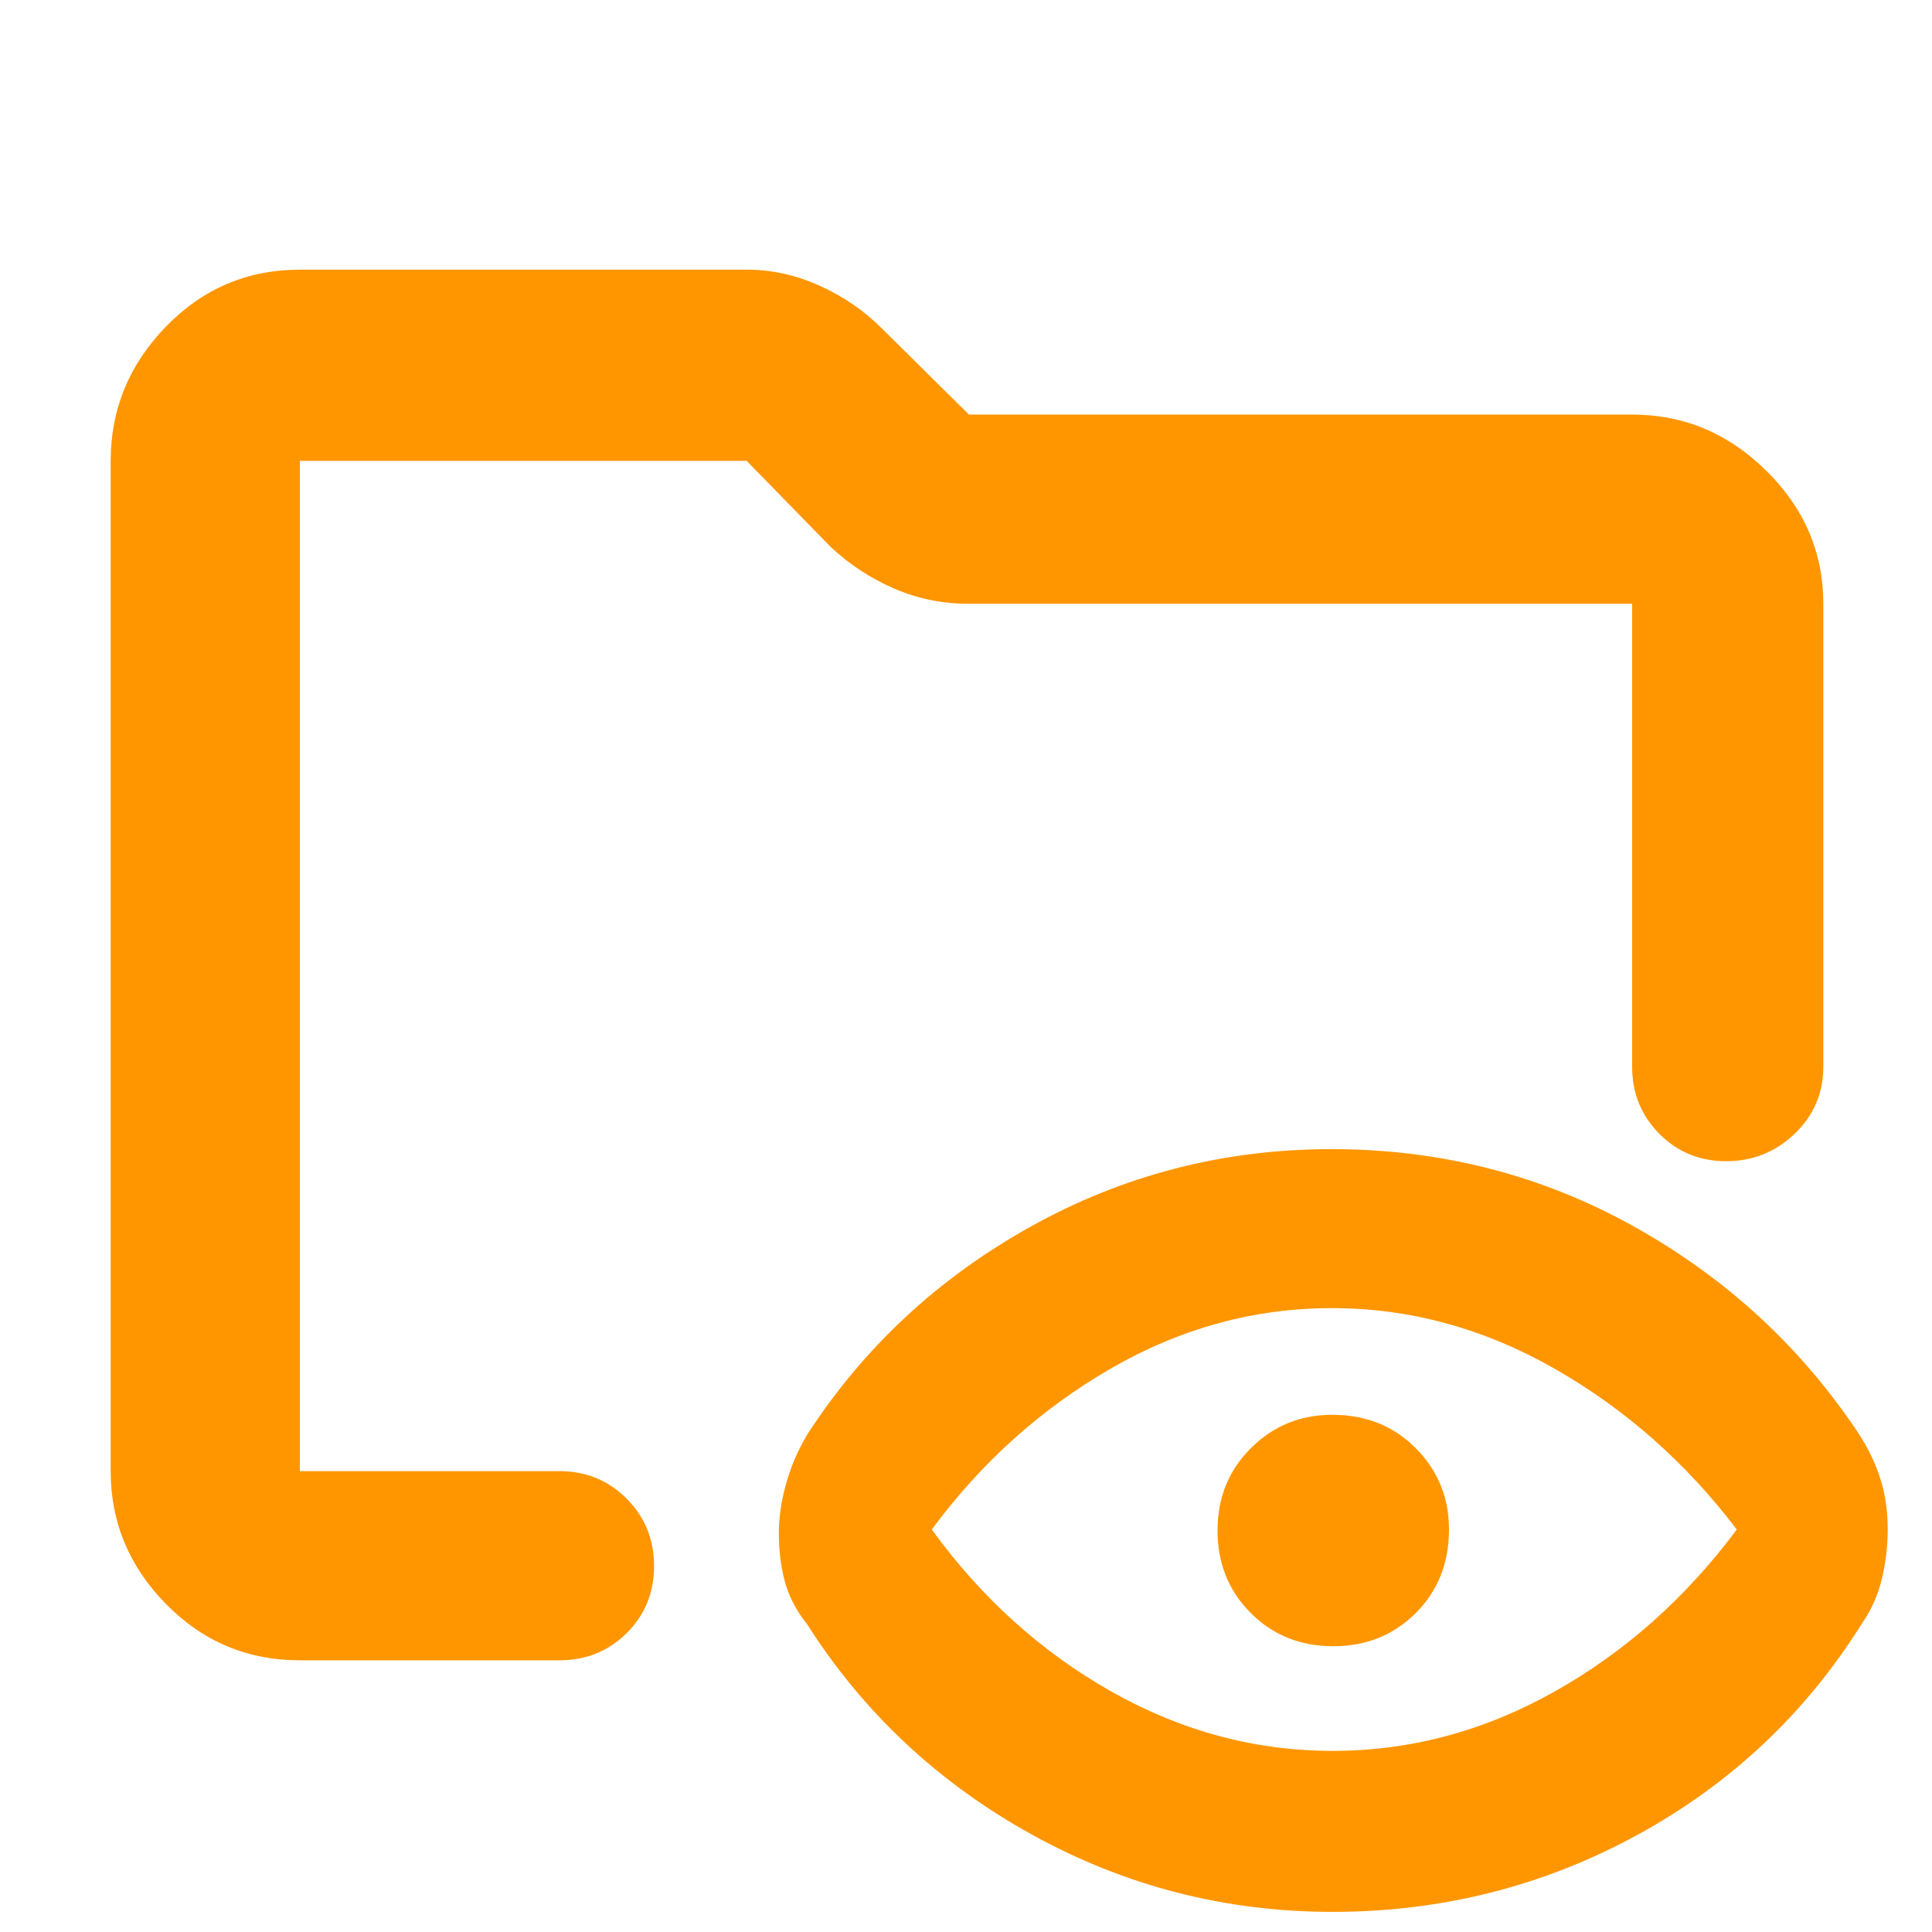 <svg xmlns="http://www.w3.org/2000/svg" height="48" viewBox="0 -960 960 960" width="48"><path fill="rgb(255, 150, 0)" d="M149-135q-39.05 0-66.53-27.98Q55-190.95 55-229v-502q0-38.46 27.47-66.73Q109.95-826 149-826h222q18.69 0 36.34 8 17.66 8 30.75 21.09L481.45-754H811q38.46 0 66.73 27.97Q906-698.05 906-660v230q0 19.75-14.26 33.37-14.27 13.63-34 13.63-19.74 0-33.24-13.63Q811-410.25 811-430v-230H481q-19.2 0-36.6-7.5-17.4-7.5-31.49-20.59L371-731H149v502h129q19.75 0 33.38 13.68Q325-201.65 325-181.82q0 19.82-13.62 33.32Q297.75-135 278-135H149Zm513.2 45q57.8 0 110.3-29.5T863-200q-38-50-90.7-80-52.71-30-110.5-30-57.8 0-109.8 30t-89 80q37 51 89.2 80.5Q604.41-90 662.2-90Zm.3-52q-24.5 0-41-16.5t-16.5-41q0-24.5 16.63-41Q638.25-257 662-257q25 0 41.5 16.62Q720-223.75 720-200q0 25-16.5 41.5t-41 16.5ZM149-229v-502 317-35 220ZM662.07-10q-79.93 0-149.5-38.5T401-153q-8-10-11-21.07t-3-24.3q0-11.22 3.5-24.02Q394-235.19 401-247q42-65 111.12-103.5T661.57-389Q743-389 812-350.5T924-247q7 11 10.5 22.34 3.5 11.33 3.5 24.38 0 13.05-3 25.16Q932-163 925-153 883-86 813.15-48q-69.86 38-151.08 38Z"/></svg>